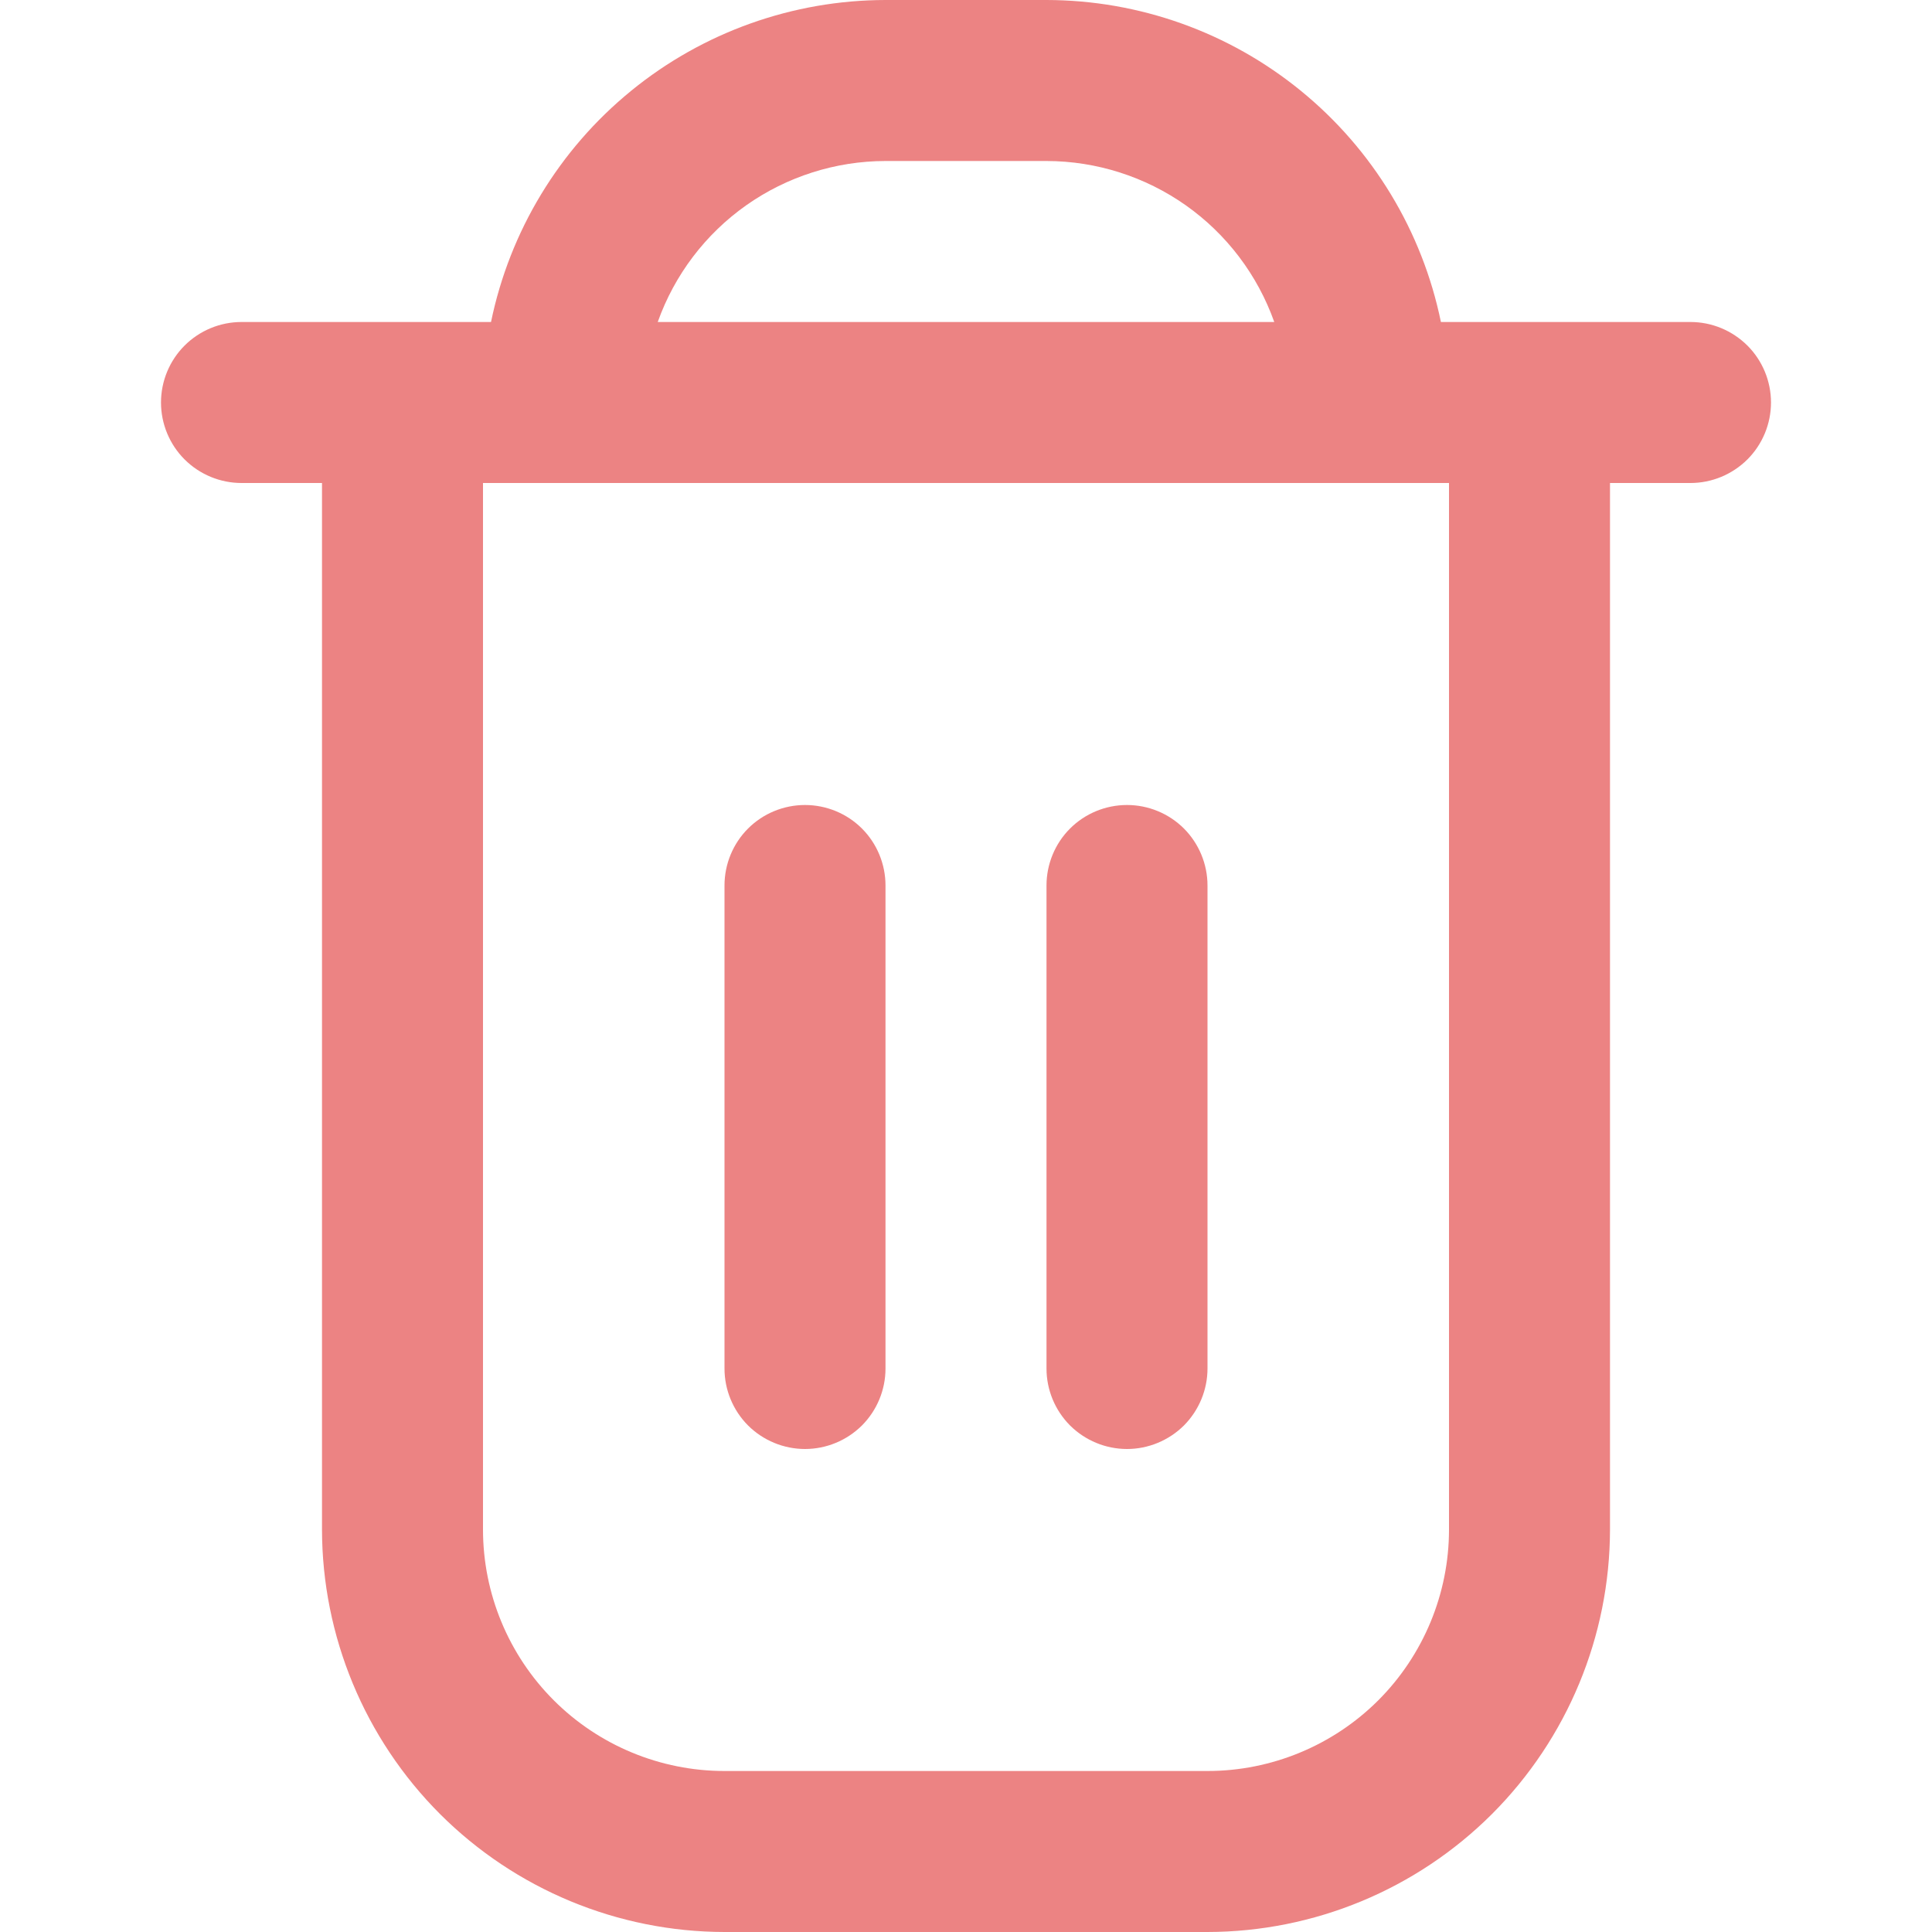 <svg width="27" height="27" viewBox="0 0 27 27" fill="none" xmlns="http://www.w3.org/2000/svg">
<path d="M23.625 4.5H20.137C19.876 3.23 19.186 2.09 18.181 1.27C17.177 0.45 15.921 0.002 14.625 0L12.375 0C11.079 0.002 9.823 0.45 8.819 1.27C7.814 2.09 7.124 3.23 6.862 4.5H3.375C3.077 4.5 2.79 4.619 2.579 4.83C2.369 5.04 2.25 5.327 2.25 5.625C2.25 5.923 2.369 6.21 2.579 6.42C2.79 6.631 3.077 6.75 3.375 6.75H4.5V21.375C4.502 22.866 5.095 24.296 6.149 25.351C7.204 26.405 8.634 26.998 10.125 27H16.875C18.366 26.998 19.796 26.405 20.851 25.351C21.905 24.296 22.498 22.866 22.5 21.375V6.75H23.625C23.923 6.75 24.209 6.631 24.421 6.42C24.631 6.21 24.75 5.923 24.75 5.625C24.75 5.327 24.631 5.04 24.421 4.83C24.209 4.619 23.923 4.5 23.625 4.5ZM12.375 2.25H14.625C15.323 2.251 16.003 2.468 16.573 2.87C17.143 3.273 17.574 3.842 17.808 4.5H9.192C9.426 3.842 9.857 3.273 10.427 2.87C10.997 2.468 11.677 2.251 12.375 2.25ZM20.25 21.375C20.25 22.27 19.894 23.129 19.262 23.762C18.629 24.394 17.77 24.75 16.875 24.75H10.125C9.23 24.75 8.371 24.394 7.739 23.762C7.106 23.129 6.75 22.27 6.75 21.375V6.75H20.25V21.375Z" fill="#EC8383"/>
<path d="M11.25 20.25C11.548 20.25 11.835 20.131 12.046 19.921C12.257 19.709 12.375 19.423 12.375 19.125V12.375C12.375 12.077 12.257 11.79 12.046 11.579C11.835 11.368 11.548 11.25 11.25 11.25C10.952 11.25 10.665 11.368 10.454 11.579C10.243 11.79 10.125 12.077 10.125 12.375V19.125C10.125 19.423 10.243 19.709 10.454 19.921C10.665 20.131 10.952 20.25 11.25 20.25Z" fill="#EC8383"/>
<path d="M15.75 20.25C16.048 20.25 16.334 20.131 16.546 19.921C16.756 19.709 16.875 19.423 16.875 19.125V12.375C16.875 12.077 16.756 11.79 16.546 11.579C16.334 11.368 16.048 11.25 15.75 11.25C15.452 11.25 15.165 11.368 14.954 11.579C14.743 11.79 14.625 12.077 14.625 12.375V19.125C14.625 19.423 14.743 19.709 14.954 19.921C15.165 20.131 15.452 20.25 15.75 20.25Z" fill="#EC8383"/>
</svg>
